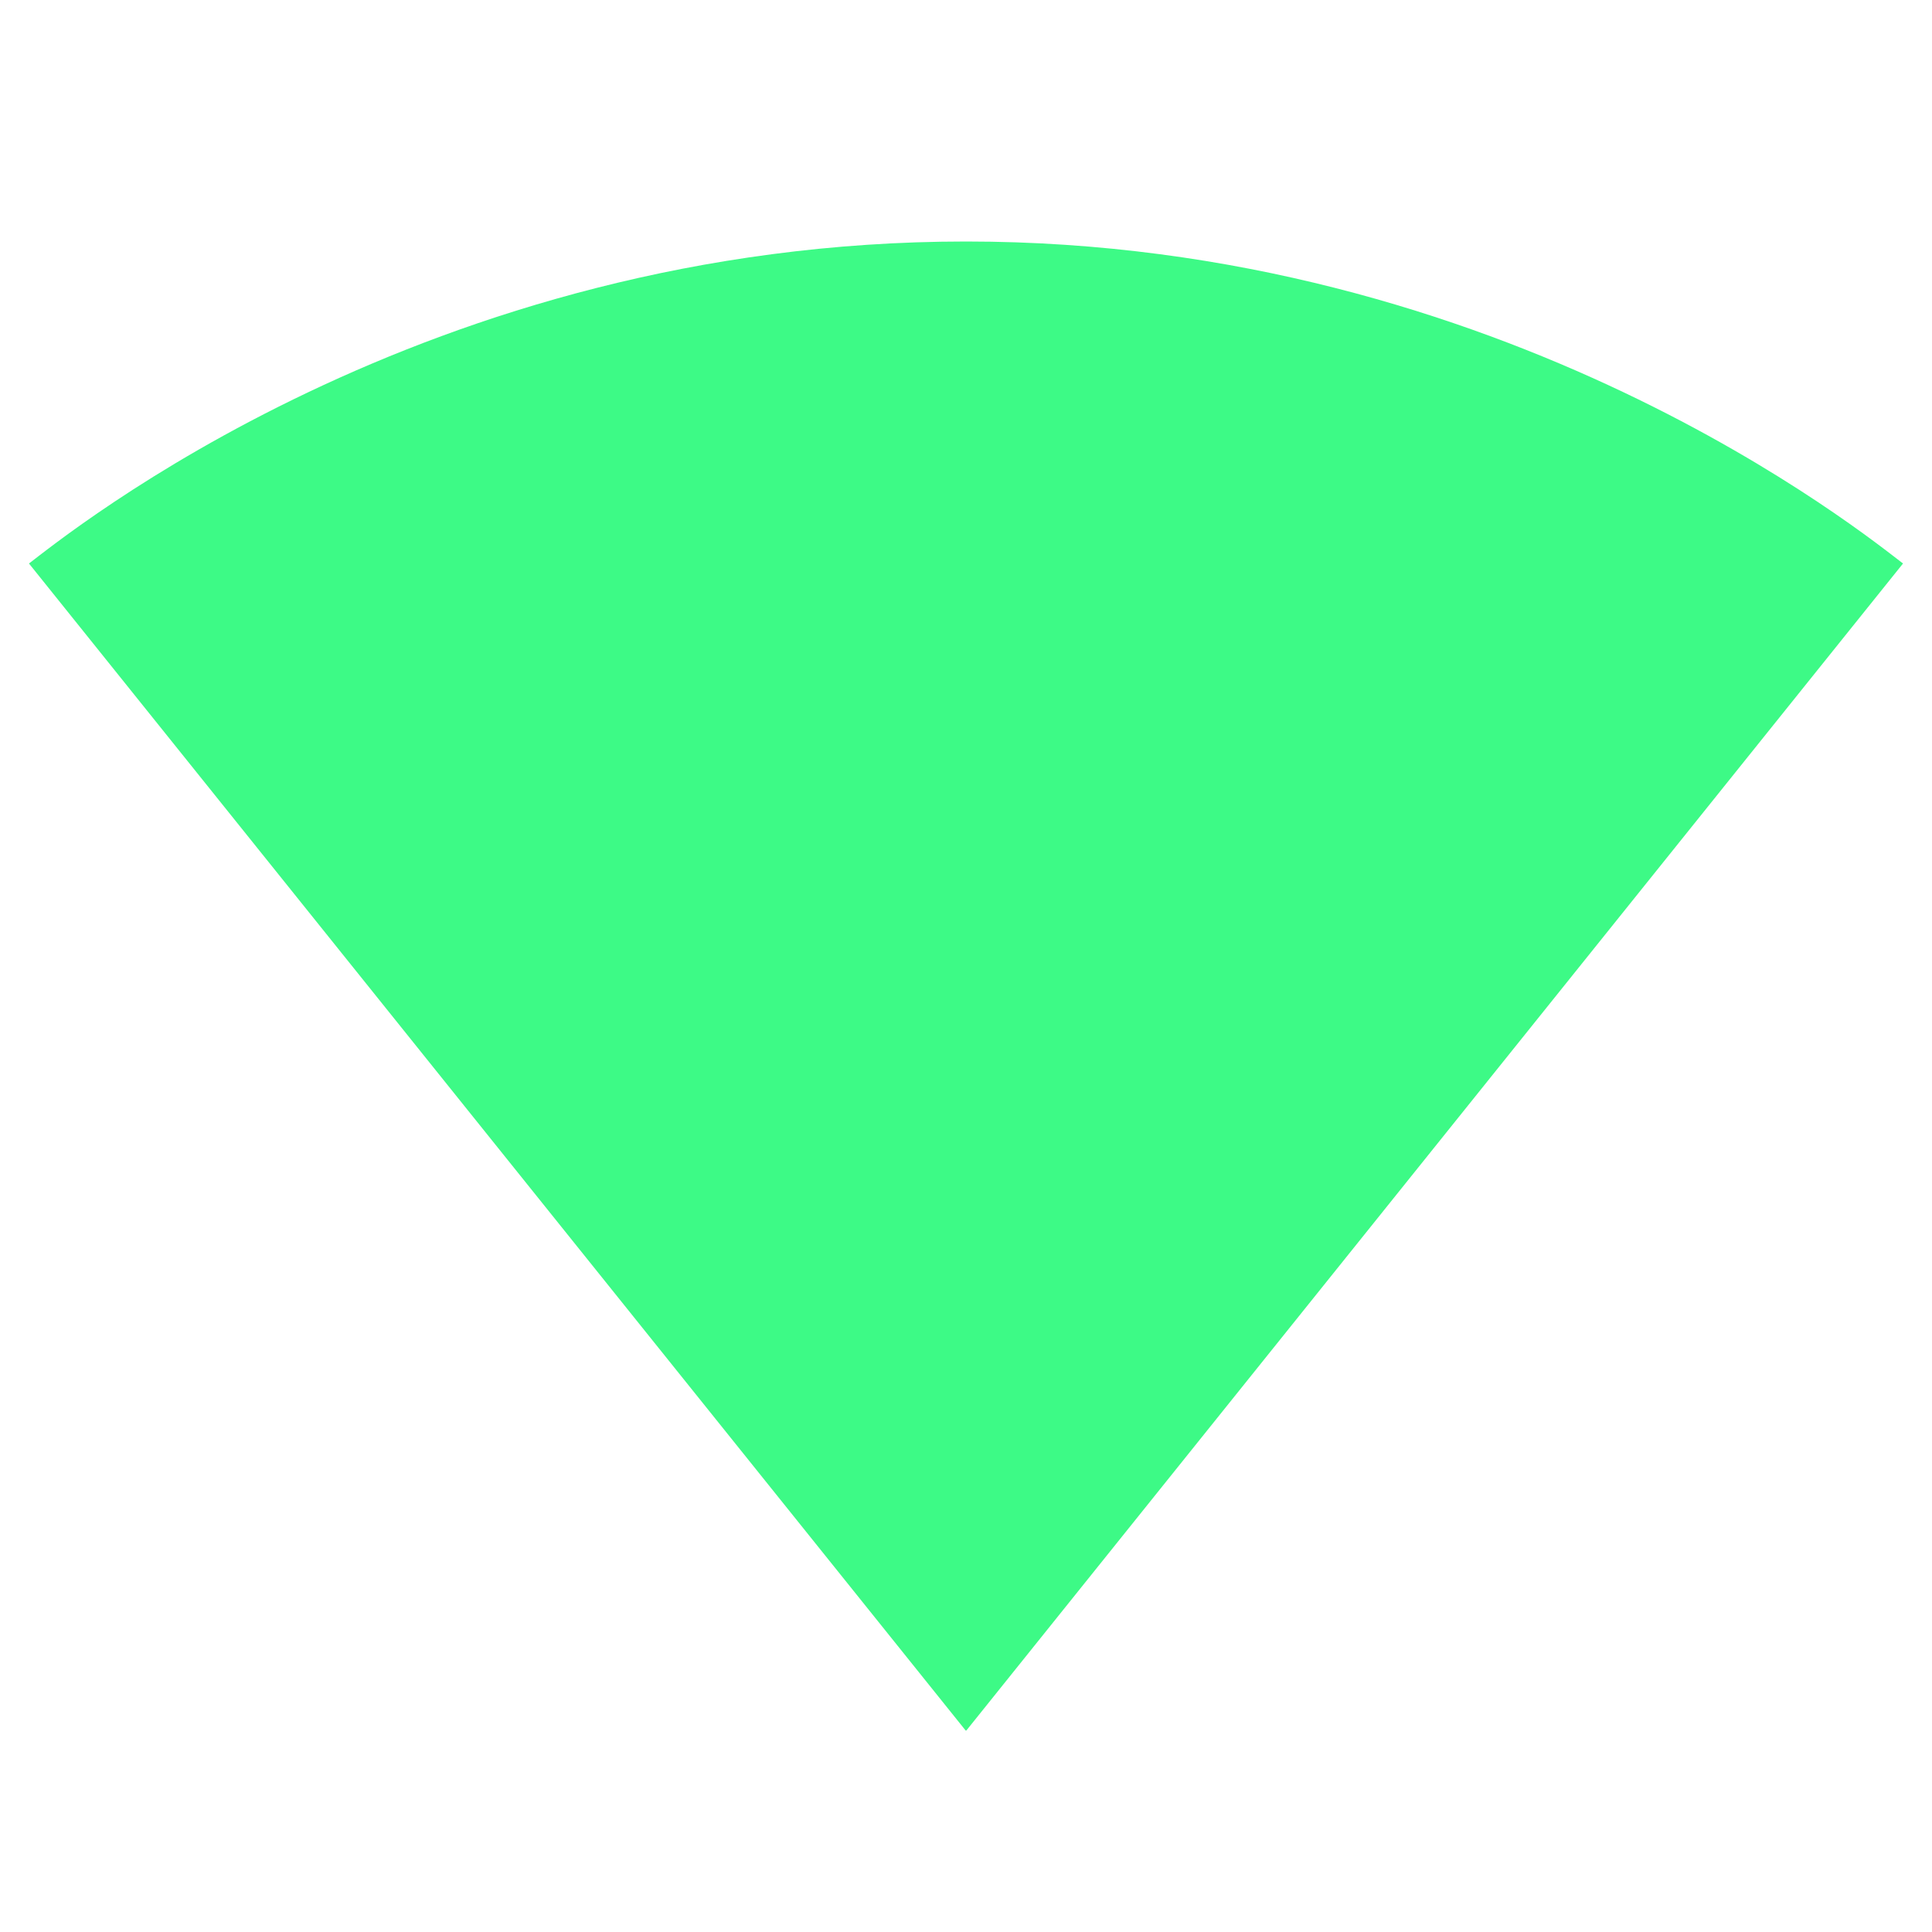 <svg xmlns="http://www.w3.org/2000/svg" height="16px" viewBox="0 0 24 24" width="16px" fill="#3dfa86"><path d="M0 0h24v24H0V0z" fill="none"/><path d="M12.01 21.49L23.64 7c-.45-.34-4.93-4-11.64-4C5.28 3 .81 6.66.36 7l11.63 14.49.01.01.01-.01z"/></svg>